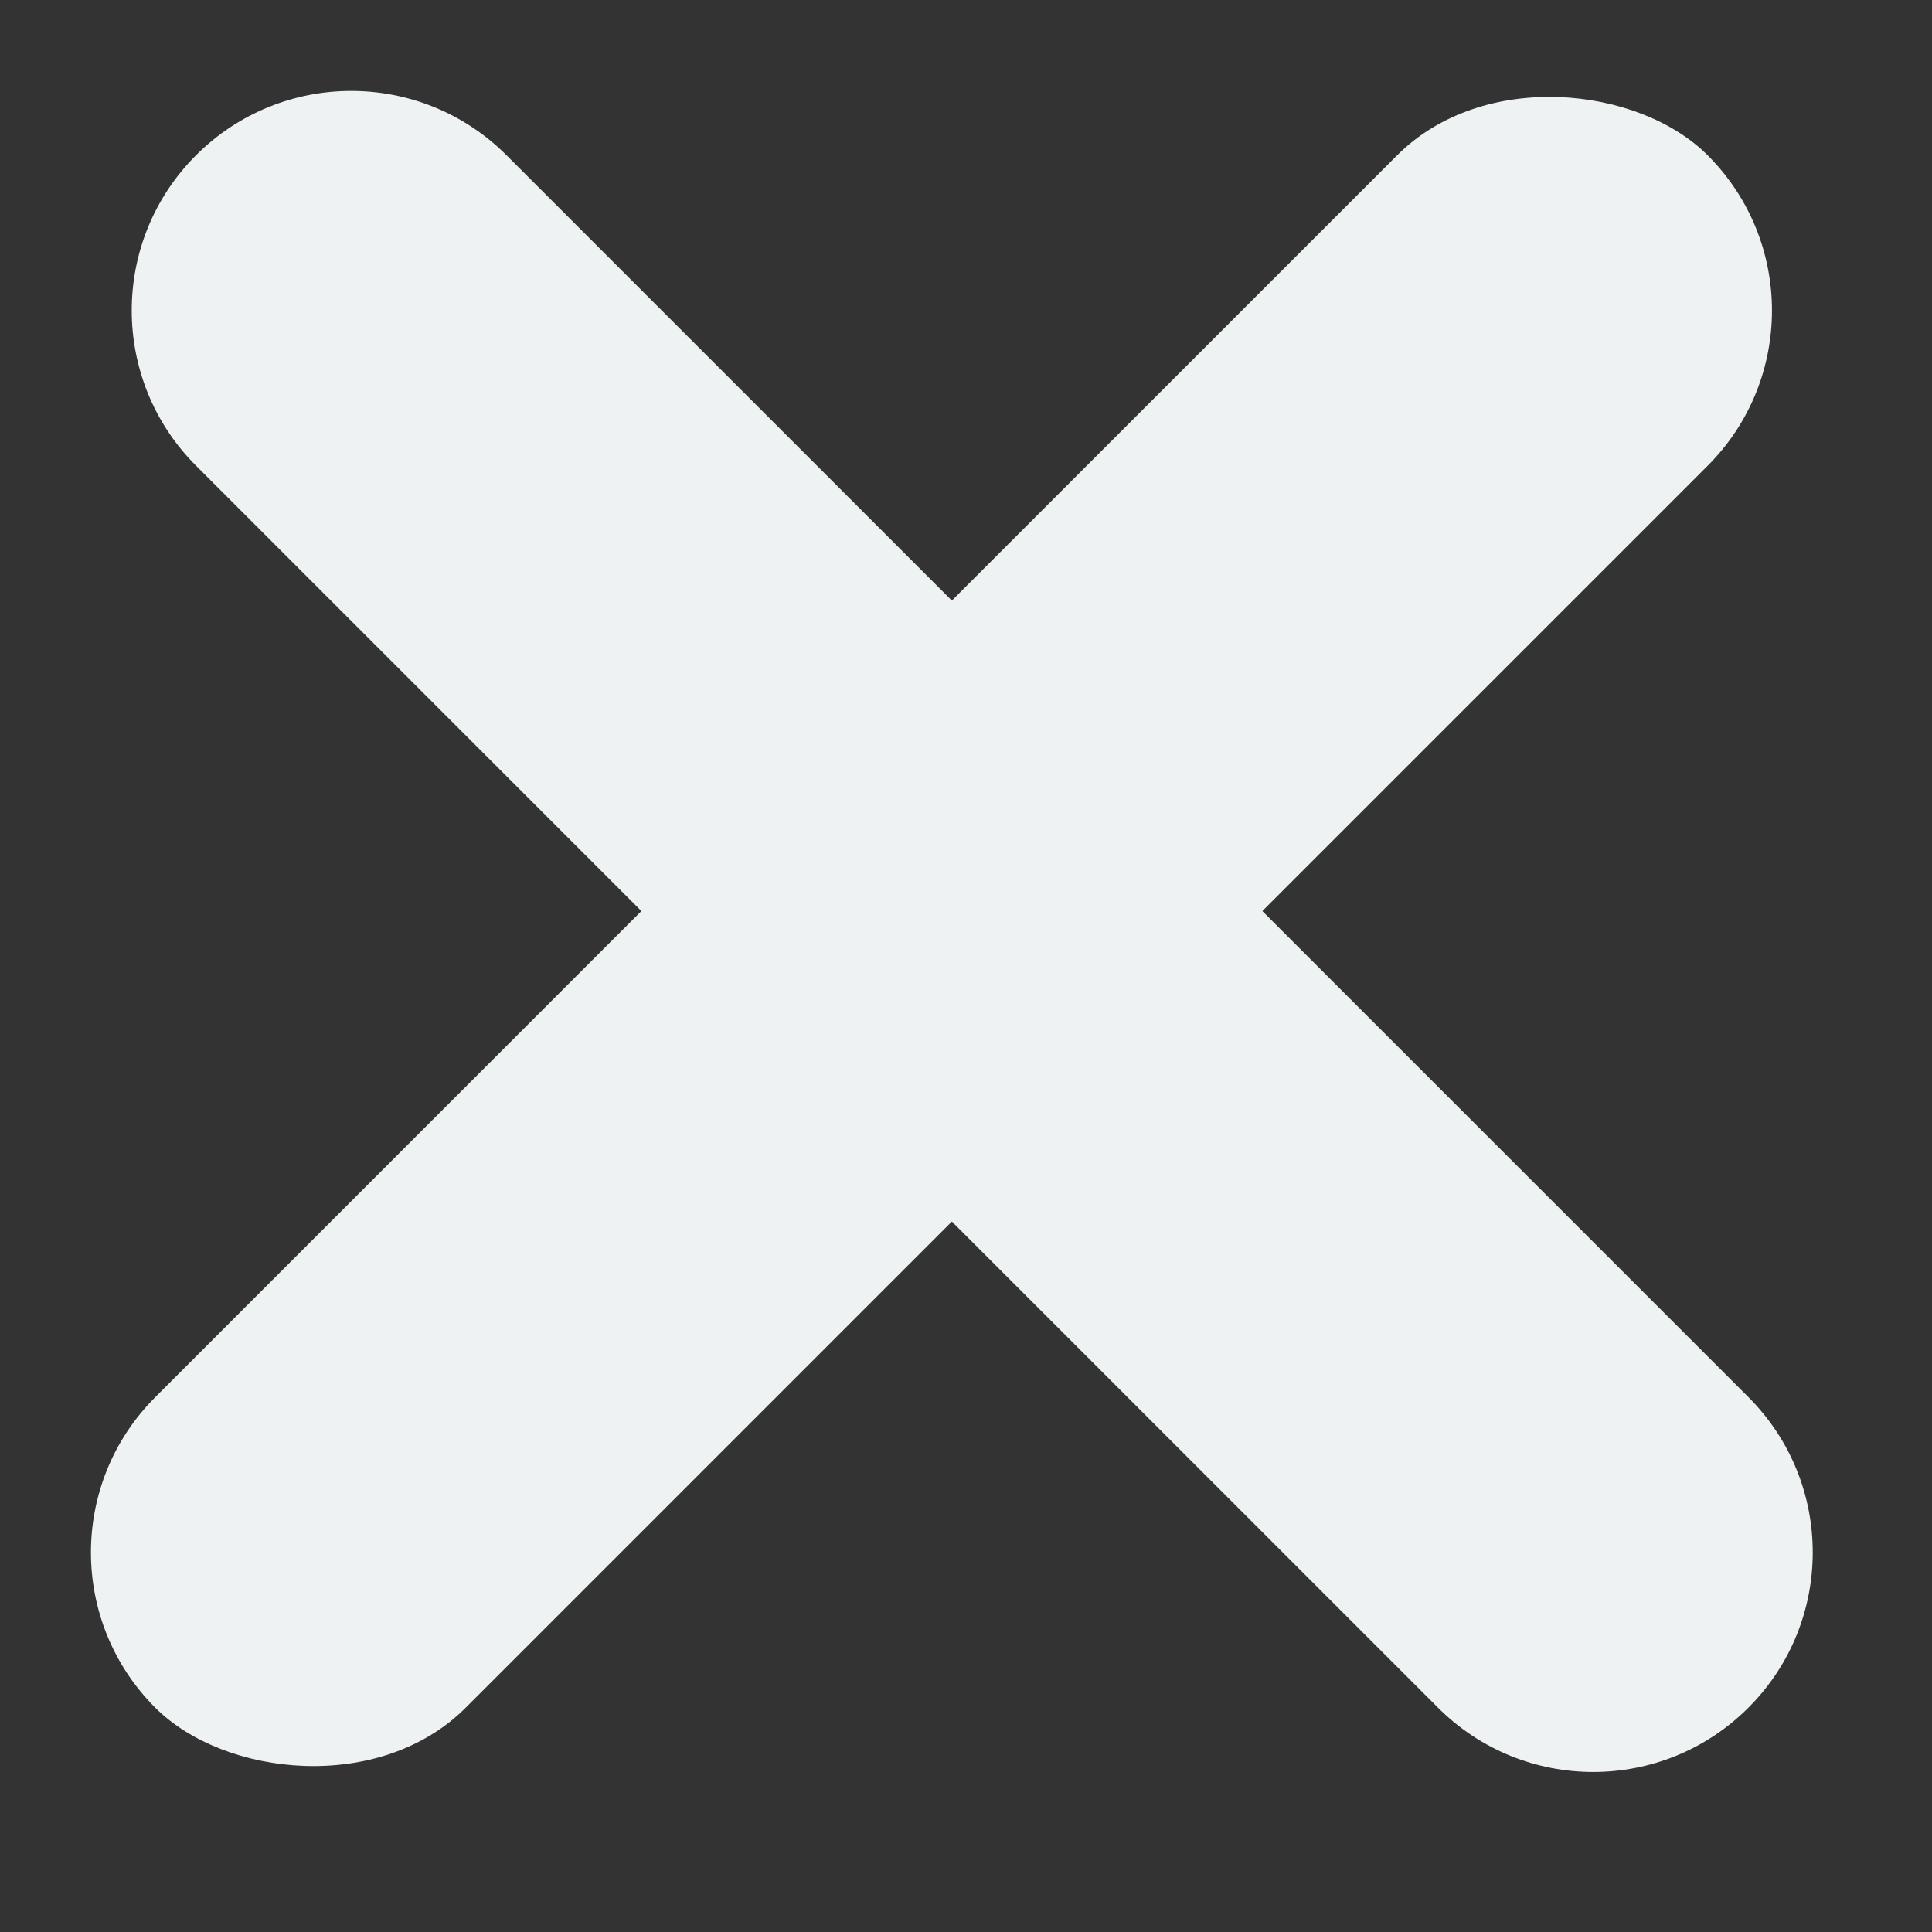 <svg width="22" height="22" viewBox="0 0 22 22" fill="none" xmlns="http://www.w3.org/2000/svg">
<rect x="0" y="0" width="22" height="22" fill="#333333" stroke="none"/>
<path d="M2.232 1.768C3.209 0.791 4.791 0.791 5.768 1.768L19.91 15.91C20.886 16.886 20.886 18.469 19.91 19.445V19.445C18.934 20.422 17.351 20.422 16.374 19.445L2.232 5.303C1.256 4.327 1.256 2.744 2.232 1.768V1.768Z" fill="#EEF2F3"/>
<rect y="17.678" width="25" height="5" rx="2.5" transform="rotate(-45 0 17.678)" fill="#EEF2F3"/>
</svg>
